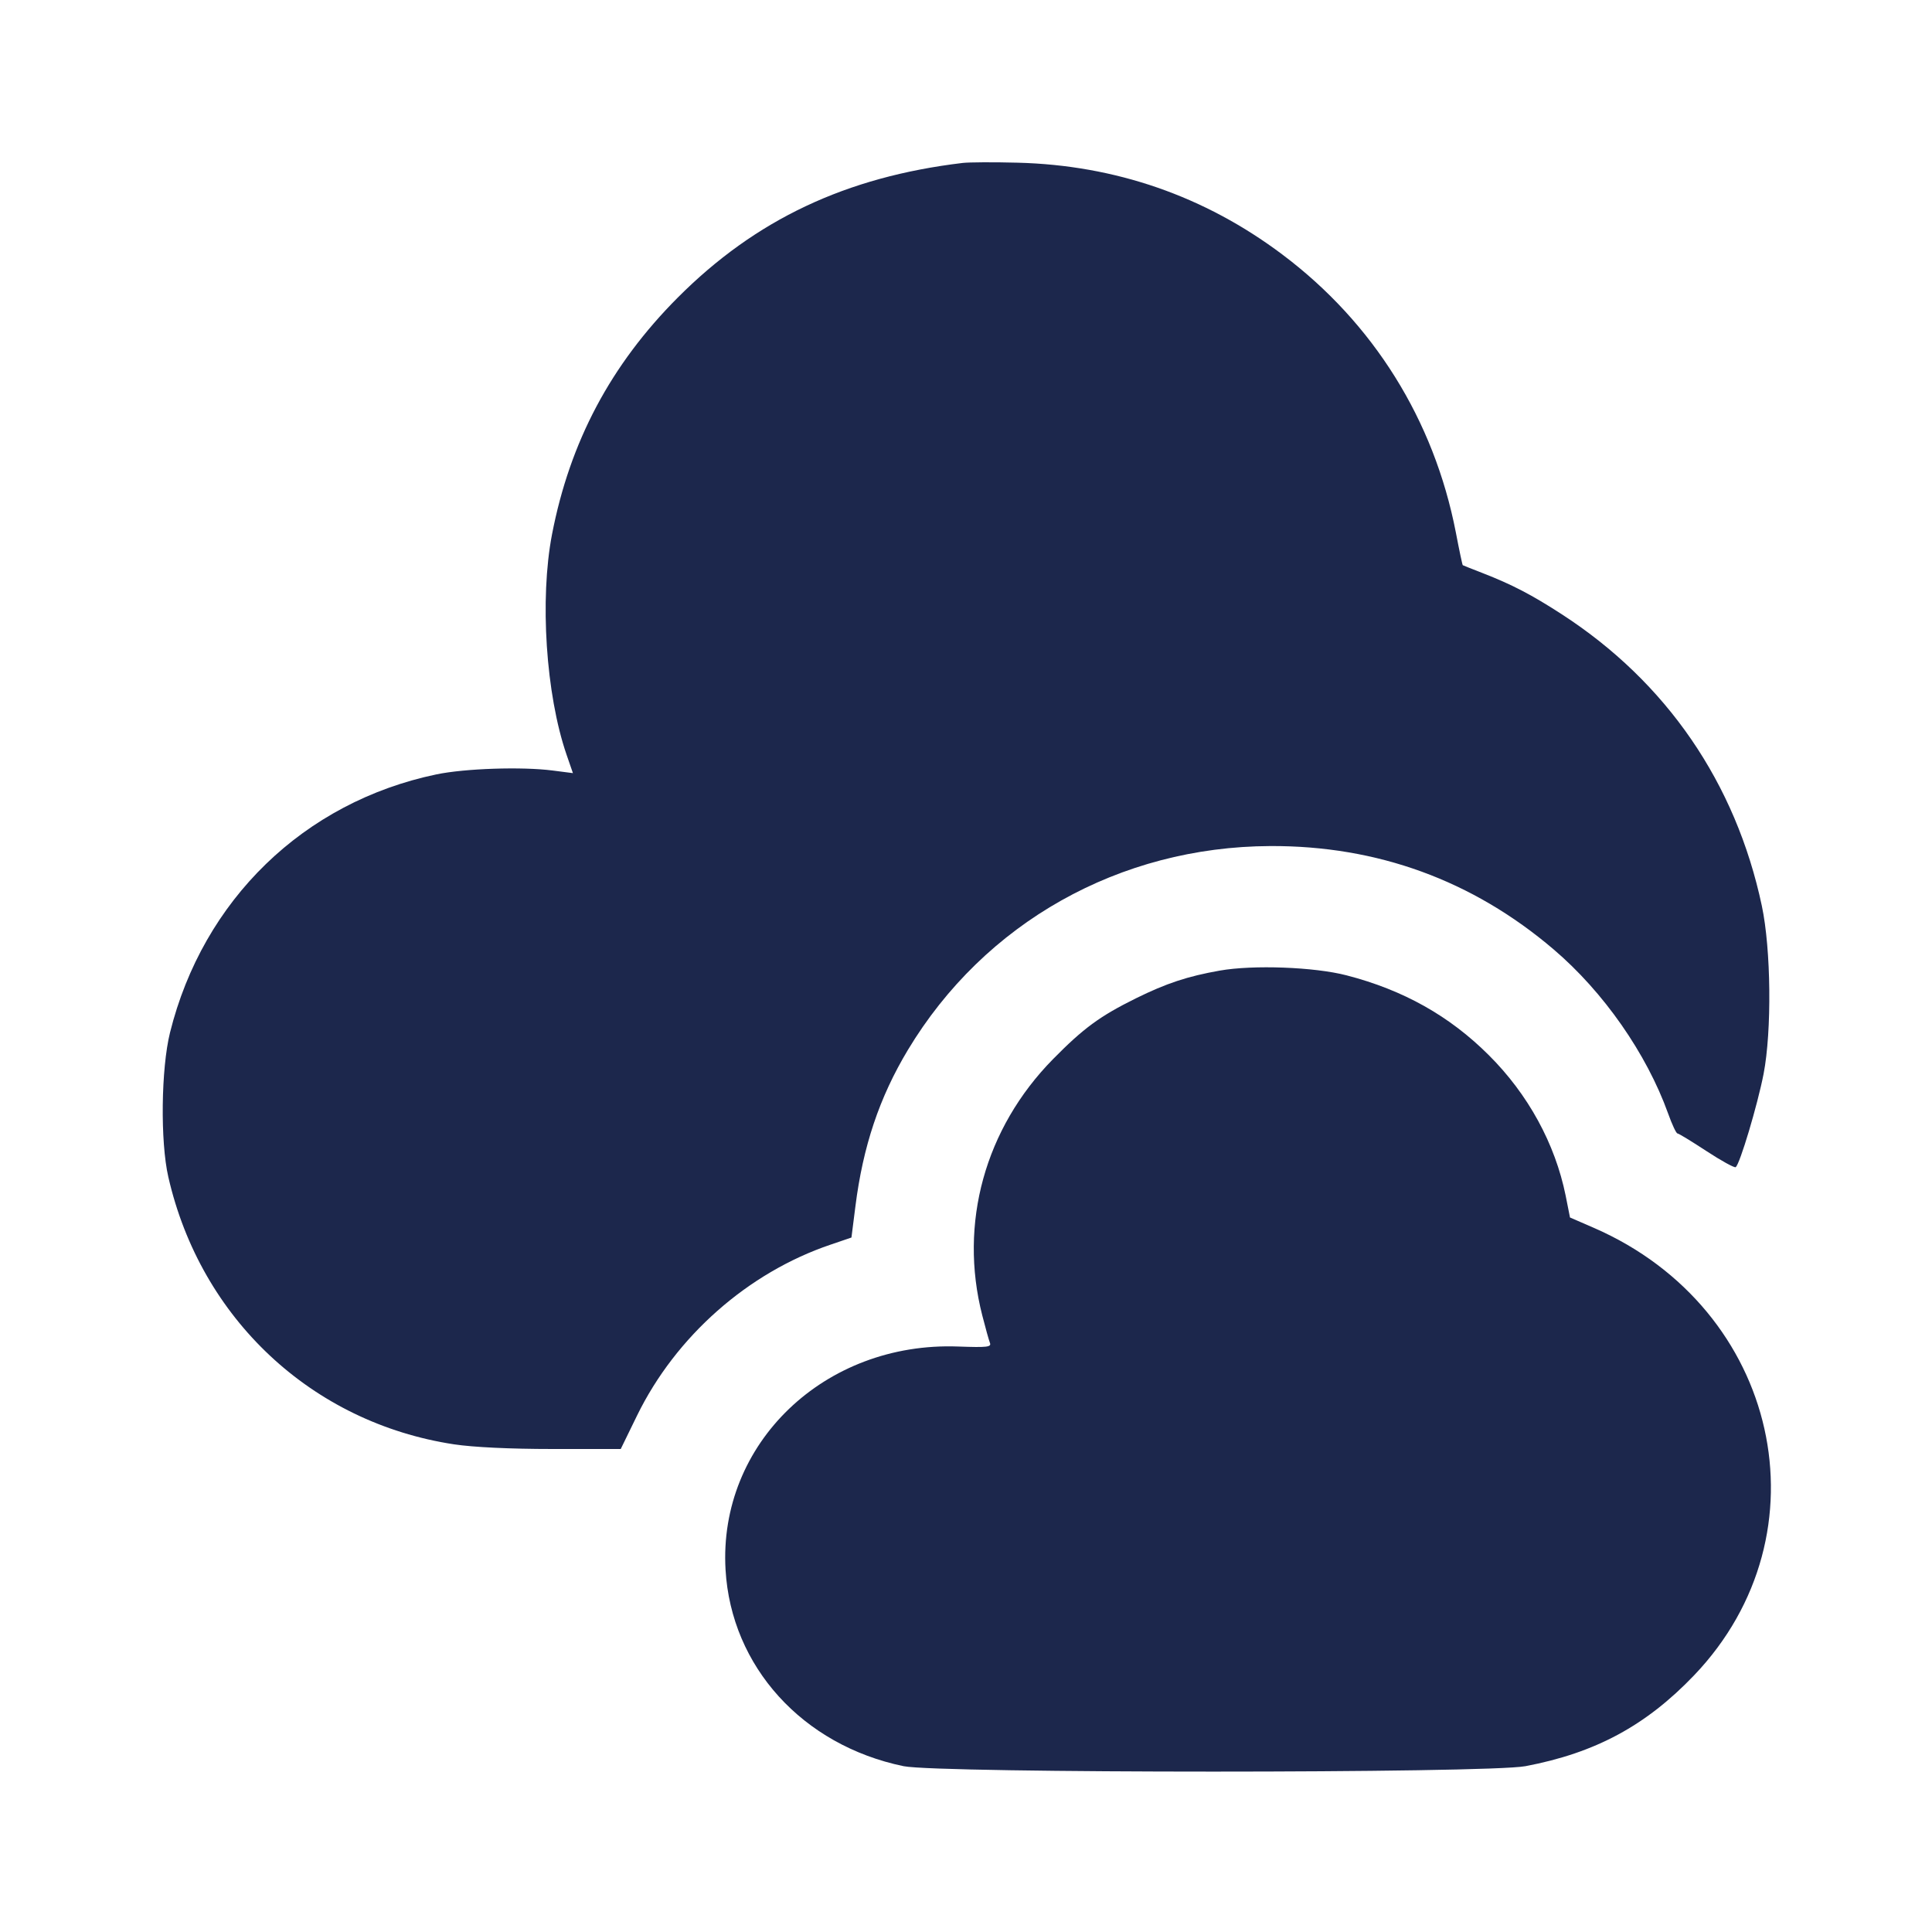 <svg width="24" height="24" viewBox="0 0 24 24" fill="none" xmlns="http://www.w3.org/2000/svg"><path d="M11.960 2.024 C 10.509 2.197,9.385 2.728,8.419 3.697 C 7.586 4.533,7.079 5.489,6.857 6.640 C 6.703 7.443,6.781 8.626,7.037 9.372 L 7.117 9.604 6.868 9.572 C 6.483 9.522,5.773 9.546,5.420 9.620 C 3.774 9.964,2.522 11.178,2.112 12.827 C 2.001 13.274,1.990 14.181,2.091 14.621 C 2.493 16.381,3.875 17.674,5.640 17.942 C 5.880 17.978,6.332 18.000,6.866 18.000 L 7.711 18.000 7.914 17.584 C 8.395 16.600,9.292 15.808,10.319 15.461 L 10.577 15.373 10.626 14.987 C 10.720 14.241,10.924 13.632,11.278 13.043 C 12.229 11.462,13.906 10.518,15.780 10.510 C 17.109 10.504,18.294 10.936,19.300 11.794 C 19.920 12.322,20.454 13.088,20.721 13.830 C 20.770 13.968,20.823 14.080,20.838 14.080 C 20.853 14.080,21.015 14.179,21.198 14.299 C 21.381 14.419,21.545 14.509,21.561 14.499 C 21.611 14.469,21.833 13.726,21.908 13.340 C 22.011 12.806,22.001 11.793,21.886 11.252 C 21.562 9.726,20.701 8.472,19.400 7.630 C 19.025 7.387,18.782 7.261,18.420 7.120 C 18.288 7.069,18.176 7.024,18.171 7.021 C 18.166 7.018,18.127 6.835,18.085 6.614 C 17.814 5.217,17.060 4.010,15.929 3.161 C 14.964 2.436,13.856 2.052,12.641 2.021 C 12.343 2.013,12.037 2.015,11.960 2.024 M15.153 12.057 C 14.752 12.128,14.489 12.215,14.112 12.401 C 13.663 12.623,13.460 12.772,13.080 13.158 C 12.235 14.018,11.909 15.197,12.202 16.340 C 12.241 16.494,12.284 16.647,12.297 16.681 C 12.318 16.734,12.266 16.740,11.903 16.727 C 10.242 16.665,8.922 17.932,9.013 19.500 C 9.083 20.703,9.969 21.680,11.224 21.940 C 11.661 22.030,18.475 22.030,18.950 21.940 C 19.820 21.775,20.447 21.436,21.045 20.811 C 22.728 19.049,22.104 16.258,19.802 15.254 L 19.503 15.124 19.449 14.852 C 19.318 14.207,18.983 13.594,18.494 13.107 C 18.006 12.620,17.432 12.298,16.727 12.116 C 16.326 12.012,15.567 11.984,15.153 12.057 " fill="#1C274C" stroke="none" fill-rule="evenodd"></path></svg>